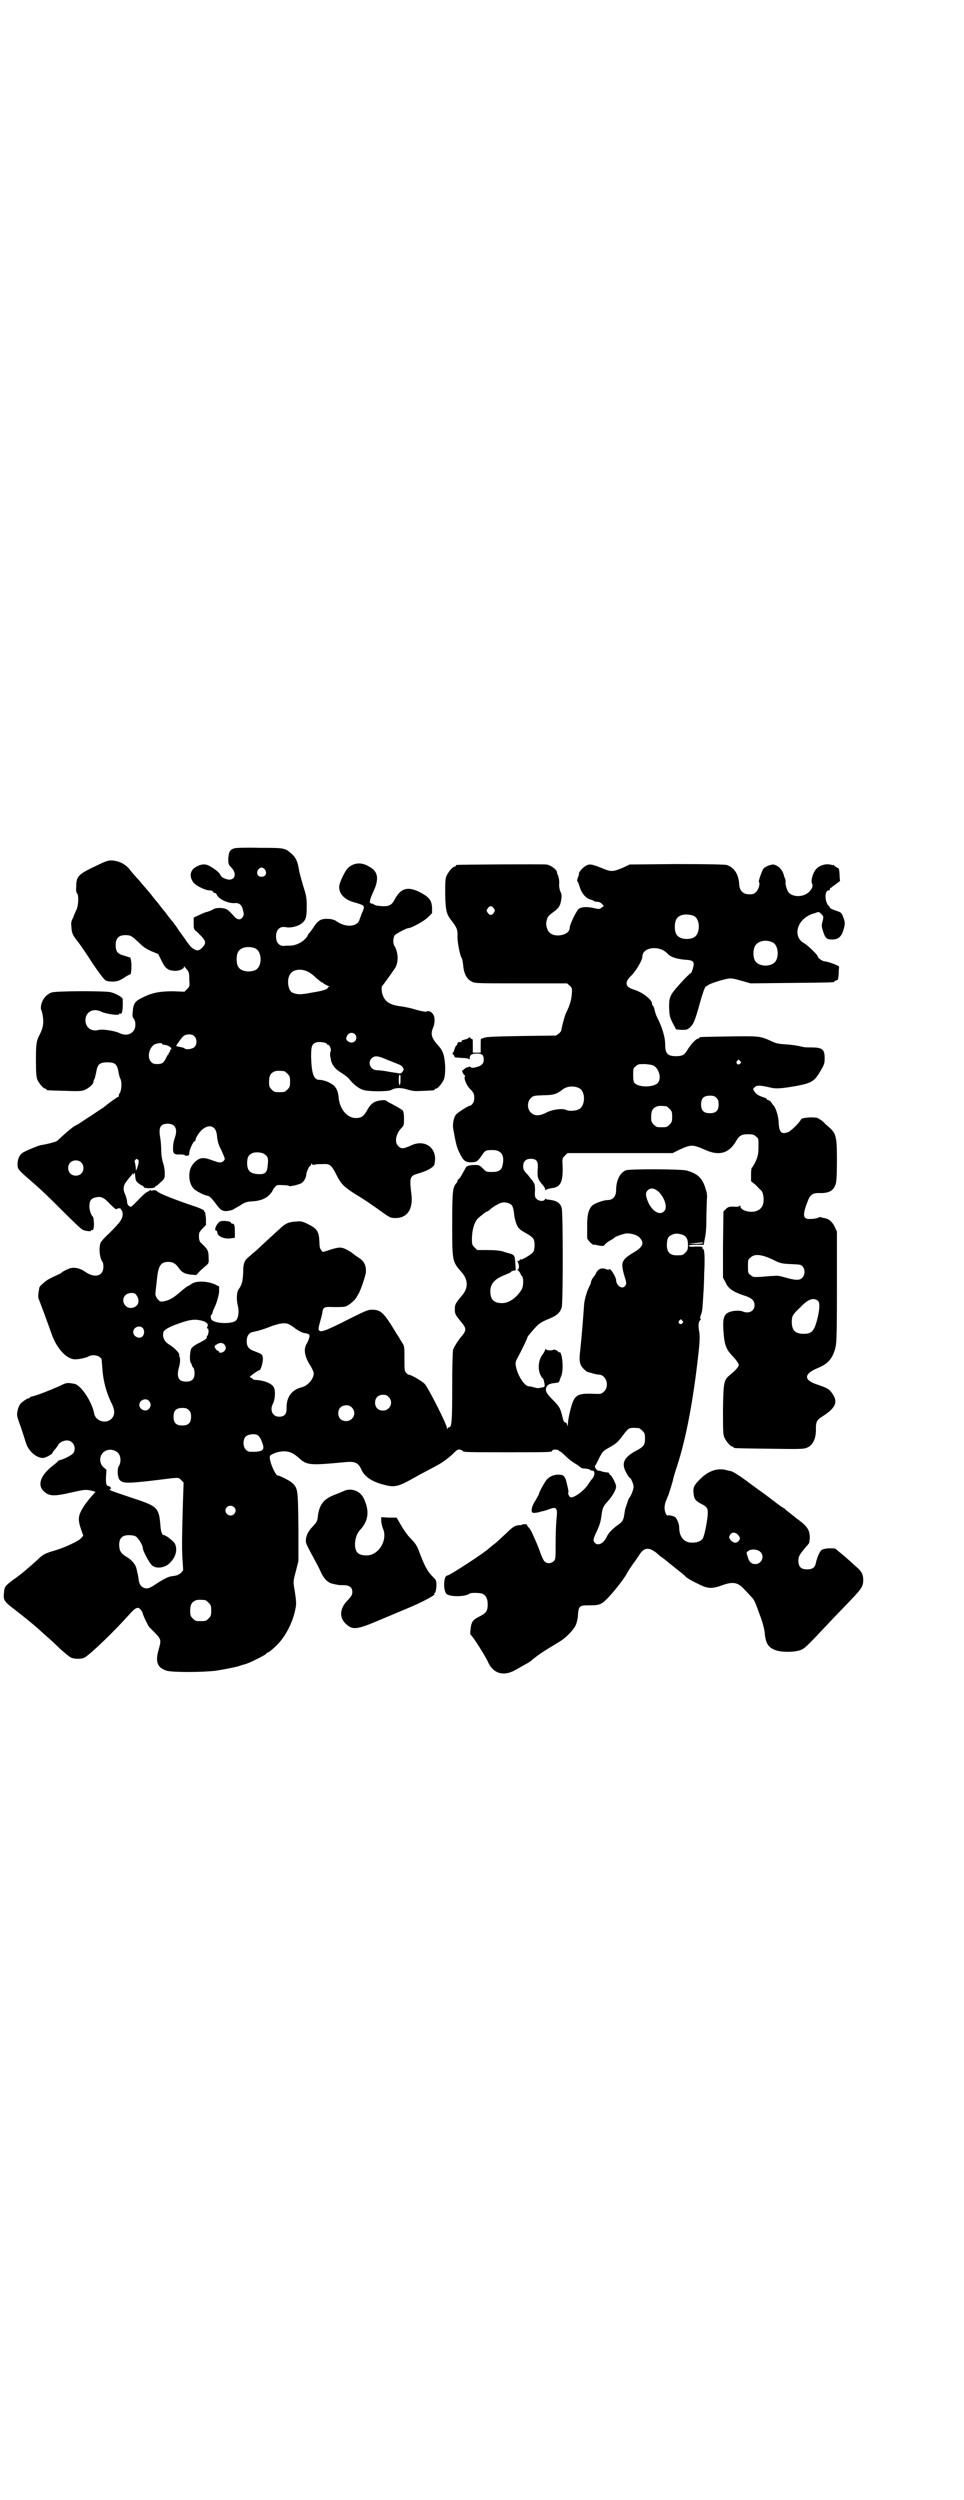 <?xml version="1.0" standalone="no"?>
<!DOCTYPE svg PUBLIC "-//W3C//DTD SVG 20010904//EN"
 "http://www.w3.org/TR/2001/REC-SVG-20010904/DTD/svg10.dtd">
<svg version="1.0" xmlns="http://www.w3.org/2000/svg"
 width="1100pt" height="2850pt" viewBox="0 0 1100 2850"
 preserveAspectRatio="xMidYMid meet">
<g transform="translate(0,2850) scale(0.5,-0.5)"
fill="#000000" stroke="none">
<path d="M535 3766 c-10 -3 -13 -8 -14 -23 0 -13 0 -14 8 -22 15 -17 3 -34
-18 -23 -4 1 -7 5 -8 7 -2 5 -10 12 -22 19 -11 7 -20 7 -33 0 -13 -7 -17 -20
-8 -34 4 -8 28 -20 38 -20 4 0 7 -1 8 -3 1 -2 3 -3 5 -3 1 0 3 -2 4 -4 3 -9
25 -20 40 -19 10 1 16 -3 19 -14 3 -11 3 -13 -1 -19 -4 -6 -12 -5 -18 2 -16
18 -18 19 -34 20 -6 0 -11 -1 -16 -4 -3 -2 -9 -4 -12 -5 -3 0 -12 -4 -18 -7
l-13 -6 0 -13 c0 -12 0 -14 7 -19 22 -21 23 -25 13 -36 -9 -9 -13 -9 -25 0 -4
4 -11 13 -16 21 -6 8 -10 14 -11 15 -1 1 -3 5 -6 9 -3 4 -8 12 -12 16 -4 5 -9
11 -11 14 -2 3 -5 7 -7 9 -2 2 -5 6 -8 10 -3 4 -6 8 -7 9 -1 1 -7 8 -13 16 -6
8 -19 22 -27 32 -9 10 -20 22 -24 28 -10 11 -21 17 -36 19 -13 1 -15 0 -50
-17 -31 -15 -35 -21 -35 -42 -1 -8 0 -14 2 -16 4 -5 3 -26 -1 -36 -2 -4 -6
-13 -8 -19 -5 -9 -5 -12 -4 -22 1 -14 2 -17 17 -36 6 -8 21 -30 33 -49 13 -19
25 -35 28 -36 2 -2 10 -3 17 -3 11 1 14 2 24 8 7 5 13 8 14 8 3 0 4 7 4 24 -1
9 -2 15 -3 15 -1 0 -7 2 -13 4 -16 4 -20 10 -20 24 0 16 7 23 22 23 13 0 15
-2 33 -19 9 -9 16 -13 27 -18 l15 -6 7 -14 c8 -17 14 -23 27 -24 10 -2 25 3
25 9 0 2 1 2 1 0 1 -1 4 -5 6 -7 4 -5 5 -8 5 -22 1 -15 1 -16 -5 -22 l-6 -6
-26 1 c-30 0 -48 -3 -71 -15 -15 -7 -20 -13 -21 -31 -1 -10 -1 -13 2 -16 2 -3
4 -7 4 -14 0 -19 -18 -29 -37 -19 -11 5 -38 9 -46 7 -17 -5 -31 5 -31 22 0 19
18 29 37 19 12 -5 40 -9 40 -5 0 1 1 2 2 1 5 -3 7 11 6 33 0 4 -15 13 -28 16
-13 3 -127 3 -135 -1 -12 -5 -20 -15 -23 -28 -1 -5 -1 -10 0 -11 1 -2 3 -9 4
-17 2 -14 0 -25 -7 -39 -8 -15 -9 -22 -9 -59 0 -29 1 -38 3 -44 4 -9 14 -21
18 -21 2 0 3 -1 3 -2 0 -2 1 -2 42 -3 30 -1 38 -1 45 2 8 3 19 12 20 17 0 2 1
6 3 9 1 3 3 11 4 17 3 16 8 20 25 20 17 0 22 -4 25 -20 1 -6 3 -15 5 -18 4
-10 2 -29 -3 -34 -1 -2 -1 -4 -1 -5 1 0 1 -1 0 -1 -2 0 -26 -17 -36 -26 -1 0
-13 -8 -26 -17 -13 -8 -26 -17 -29 -19 -3 -2 -8 -4 -11 -6 -3 -2 -12 -9 -21
-17 -9 -8 -17 -16 -19 -17 -4 -2 -23 -7 -37 -9 -7 -2 -32 -12 -40 -17 -8 -5
-12 -15 -12 -27 0 -10 2 -12 21 -29 35 -30 47 -42 83 -78 22 -22 42 -41 45
-42 7 -3 19 -4 19 -2 0 1 1 2 2 2 2 -1 3 0 3 2 0 1 1 3 1 4 1 3 0 23 -2 24 -4
3 -8 15 -8 24 0 12 4 18 14 20 13 3 19 0 33 -15 8 -8 14 -13 15 -12 2 3 10 3
10 0 0 -2 1 -3 2 -2 0 0 1 -3 2 -8 0 -12 -5 -19 -30 -44 -11 -10 -21 -21 -21
-24 -4 -13 -1 -35 5 -42 1 -1 2 -6 2 -11 0 -21 -19 -27 -41 -12 -11 8 -23 11
-33 9 -5 -1 -20 -8 -22 -11 -1 -1 -7 -4 -14 -7 -7 -3 -16 -8 -19 -10 -6 -4
-17 -14 -17 -16 0 0 -1 -5 -2 -11 -1 -7 -1 -12 0 -15 2 -4 22 -58 30 -81 11
-31 32 -55 51 -57 7 -1 28 3 34 7 10 5 27 1 29 -8 0 -1 1 -13 2 -25 2 -25 9
-50 19 -71 10 -19 10 -30 1 -39 -12 -12 -36 -5 -39 12 -5 27 -30 65 -45 68
-17 3 -18 3 -34 -5 -25 -11 -51 -21 -60 -23 -4 -1 -8 -2 -8 -3 0 -1 -1 -2 -2
-2 -2 1 -13 -6 -19 -12 -3 -4 -6 -10 -7 -17 -2 -10 -2 -11 8 -38 5 -15 10 -31
11 -34 5 -18 23 -35 39 -35 6 0 22 9 22 12 0 1 3 5 6 8 3 4 6 8 7 10 2 5 12
10 20 10 13 0 22 -15 15 -28 -2 -4 -16 -12 -28 -16 -5 -1 -9 -3 -9 -5 -1 -1
-6 -5 -11 -9 -27 -21 -35 -43 -21 -57 13 -13 24 -13 67 -3 27 6 29 6 40 4 l12
-3 -6 -7 c-4 -4 -13 -15 -20 -25 -14 -22 -15 -30 -7 -54 l5 -14 -5 -6 c-5 -6
-36 -21 -60 -28 -21 -6 -26 -9 -34 -16 -6 -6 -30 -27 -41 -36 -3 -2 -11 -9
-19 -14 -20 -15 -21 -17 -22 -31 -2 -16 1 -20 25 -38 18 -14 49 -39 56 -46 2
-2 10 -9 18 -16 8 -7 22 -20 30 -28 9 -8 19 -16 22 -18 7 -5 27 -5 33 -1 12 6
69 61 101 97 16 18 21 20 28 11 2 -3 4 -7 4 -8 0 -3 13 -30 15 -31 1 -1 7 -7
14 -14 13 -14 13 -16 7 -37 -8 -28 -3 -41 18 -48 13 -4 80 -4 113 0 19 3 39 7
51 10 5 2 12 4 16 5 11 3 48 22 48 24 0 1 1 2 2 2 4 0 24 18 33 30 15 20 26
44 31 69 3 13 2 19 -2 46 -3 16 -3 18 3 40 l6 24 0 77 c-1 85 -1 89 -14 101
-5 5 -29 17 -33 17 -6 0 -21 36 -18 44 1 4 16 10 28 11 15 1 24 -3 37 -14 19
-18 26 -18 102 -11 26 3 34 0 41 -15 7 -17 24 -29 52 -36 26 -7 33 -5 80 22
13 7 27 14 45 24 9 5 20 13 29 21 13 13 15 14 20 13 3 -1 6 -2 6 -3 0 -3 13
-3 102 -3 89 0 102 0 102 3 0 4 12 4 15 1 2 -2 4 -3 5 -3 0 0 6 -5 11 -10 6
-6 15 -13 22 -17 7 -4 12 -9 13 -9 0 -1 3 -2 7 -2 4 0 9 -1 12 -2 2 -2 5 -3 7
-3 6 0 6 -10 0 -18 -4 -4 -8 -11 -11 -15 -9 -13 -29 -28 -38 -28 -3 0 -8 9 -6
11 1 2 0 7 -5 27 -3 11 -7 14 -17 14 -10 0 -18 -3 -25 -9 -5 -4 -20 -31 -20
-35 0 -1 -4 -8 -8 -15 -9 -13 -11 -26 -6 -28 3 -1 15 1 19 3 1 0 4 1 6 1 2 1
7 2 12 4 17 7 20 3 17 -22 -1 -10 -2 -35 -2 -55 0 -35 0 -37 -4 -41 -6 -6 -16
-7 -22 0 -2 2 -6 11 -9 19 -4 13 -11 28 -20 48 -1 2 -4 7 -6 9 -3 3 -5 6 -4 7
0 0 -2 1 -6 1 -4 0 -7 -1 -7 -2 0 -1 -1 -1 -1 0 -1 0 -5 0 -9 -1 -6 -1 -12 -5
-25 -18 -10 -9 -22 -21 -28 -25 -5 -4 -10 -8 -11 -9 -10 -10 -90 -62 -95 -62
-9 0 -10 -34 -2 -42 8 -7 43 -7 53 1 3 2 24 2 30 -1 7 -4 11 -11 11 -24 0 -15
-4 -20 -18 -27 -16 -8 -19 -12 -21 -28 -1 -7 -1 -14 0 -14 4 -2 36 -52 41 -65
12 -24 35 -30 60 -16 8 4 19 11 25 14 6 3 13 8 16 11 15 12 21 16 59 39 16 9
34 28 39 39 2 5 5 15 5 24 2 20 3 21 27 21 14 0 21 1 26 4 10 4 41 41 56 64 4
8 12 20 17 27 5 6 11 16 14 20 11 18 23 18 41 3 3 -3 8 -7 11 -9 3 -2 7 -5 8
-6 1 -1 11 -9 21 -17 10 -8 22 -17 25 -21 3 -3 15 -10 26 -15 23 -12 32 -13
55 -5 27 10 38 8 54 -10 5 -5 11 -12 14 -15 7 -7 9 -11 20 -42 6 -15 10 -31
11 -39 2 -27 9 -36 27 -42 14 -4 37 -4 52 0 12 4 13 5 64 59 24 26 35 36 62
65 16 17 20 24 20 36 0 13 -3 20 -16 31 -7 6 -15 14 -19 17 -3 3 -10 9 -15 13
-5 4 -10 8 -12 10 -3 2 -3 2 -17 2 -5 0 -12 -2 -15 -3 -5 -3 -11 -17 -14 -30
-2 -11 -8 -15 -20 -15 -14 0 -20 6 -20 20 0 10 3 14 17 31 3 3 6 7 7 8 1 2 2
8 2 14 0 17 -6 26 -30 43 -10 8 -21 17 -24 19 -3 3 -5 5 -6 5 -1 0 -12 8 -25
18 -13 10 -28 21 -34 25 -5 4 -18 13 -27 20 -15 11 -31 21 -34 21 -1 0 -5 1
-9 2 -21 6 -42 -1 -61 -20 -15 -15 -17 -20 -15 -34 1 -12 5 -16 16 -22 16 -8
17 -11 16 -27 -2 -20 -8 -49 -12 -54 -5 -5 -12 -8 -22 -8 -19 -1 -31 12 -31
35 0 4 -2 11 -4 15 -3 7 -5 9 -12 11 -5 1 -9 2 -9 1 -3 -2 -7 5 -8 13 -1 6 0
11 2 18 2 5 4 9 4 10 0 1 1 2 2 4 2 6 11 34 11 37 0 1 4 15 9 30 21 64 38 154
50 267 2 18 2 30 1 38 -3 16 -2 23 1 27 3 3 4 6 1 4 -1 0 0 3 1 8 4 9 4 14 6
46 1 13 2 35 2 48 2 37 1 58 -3 58 -1 -1 -1 0 -1 2 1 3 -1 3 -15 3 -12 -1 -16
0 -16 2 0 1 5 2 17 2 l17 0 2 12 c2 7 4 23 4 43 0 18 1 38 1 45 1 10 1 17 -2
25 -7 26 -18 37 -43 44 -11 4 -130 4 -139 1 -14 -5 -23 -23 -23 -46 0 -13 -7
-22 -19 -22 -10 0 -32 -8 -37 -14 -7 -9 -10 -19 -10 -44 0 -14 0 -27 0 -29 1
-4 11 -15 15 -15 2 0 3 0 4 0 0 0 4 -1 9 -2 8 -1 10 -1 12 2 1 2 6 6 11 9 6 3
10 6 11 7 2 3 23 10 29 10 11 0 24 -4 29 -10 11 -12 7 -21 -13 -33 -29 -17
-31 -23 -22 -54 5 -16 5 -18 2 -22 -6 -10 -20 -1 -21 12 0 8 -14 30 -16 25 0
-1 -3 -1 -6 0 -8 4 -16 2 -20 -3 -2 -2 -4 -5 -4 -6 0 -1 -2 -4 -5 -8 -3 -3 -5
-8 -6 -10 0 -2 -1 -6 -2 -8 -7 -12 -13 -33 -14 -45 -2 -30 -6 -79 -9 -106 -3
-23 -1 -32 8 -41 4 -4 8 -7 9 -7 1 0 3 -1 4 -1 10 -3 17 -5 22 -5 17 -1 24
-26 12 -38 -6 -6 -8 -6 -16 -6 -48 2 -52 0 -62 -39 -3 -12 -5 -25 -5 -29 0 -6
-1 -6 -2 -2 0 3 -2 5 -4 5 -2 0 -4 3 -5 7 -6 25 -7 28 -24 45 -15 15 -18 22
-13 30 2 5 9 7 20 8 7 1 7 1 9 5 0 1 2 7 4 11 6 15 2 58 -5 54 -1 -1 -2 0 -2
1 0 2 -9 6 -11 5 -2 -3 -17 -2 -17 1 0 2 -1 1 -2 -2 -1 -3 -4 -8 -7 -12 -8
-11 -10 -31 -4 -44 2 -4 4 -8 5 -8 2 0 4 -8 5 -15 0 -5 -1 -6 -5 -6 -3 -1 -7
-1 -9 -2 -2 0 -7 1 -11 2 -5 2 -8 2 -8 2 0 0 -3 0 -6 1 -10 4 -24 27 -27 47
-1 7 0 10 5 19 9 16 22 44 22 46 0 1 6 8 13 16 13 15 16 17 40 27 14 6 22 13
25 25 3 10 3 213 0 225 -3 13 -12 18 -31 20 -3 0 -5 1 -5 2 0 1 -1 0 -2 -1 -3
-6 -14 -5 -20 1 -3 3 -4 6 -3 20 0 8 -1 15 -2 15 0 0 -2 2 -2 4 -1 1 -7 8 -12
15 -10 10 -11 13 -11 20 0 11 6 17 17 17 14 0 18 -6 16 -25 -1 -18 1 -22 10
-33 4 -4 7 -9 7 -11 0 -2 1 -3 2 -2 0 1 6 3 12 4 21 2 27 13 26 49 -1 19 -1
19 5 25 l6 6 120 0 120 0 14 7 c28 13 31 13 59 1 32 -15 55 -9 71 18 8 14 13
17 28 17 11 0 14 -1 18 -5 6 -4 6 -6 6 -20 0 -20 -1 -26 -9 -42 -3 -5 -5 -9
-6 -9 -1 0 -2 -7 -2 -15 l0 -16 10 -8 c5 -5 10 -11 12 -12 6 -5 8 -20 6 -30
-2 -9 -7 -15 -16 -18 -12 -5 -36 1 -36 10 0 2 -1 3 -2 2 -1 -2 -6 -3 -14 -2
-11 0 -13 -1 -18 -6 l-5 -5 -1 -76 0 -75 6 -11 c6 -14 17 -21 40 -29 20 -6 26
-12 26 -23 0 -13 -13 -20 -27 -14 -8 3 -23 2 -32 -2 -11 -5 -14 -15 -12 -42 2
-32 6 -42 20 -57 9 -9 15 -18 15 -21 0 -4 -8 -13 -18 -21 -16 -13 -17 -15 -18
-79 0 -49 0 -58 3 -65 4 -9 14 -21 18 -21 2 0 3 -1 3 -2 0 -2 2 -2 83 -3 73
-1 77 -1 86 3 13 6 20 22 19 44 0 13 2 19 14 26 31 20 37 33 24 52 -7 11 -13
14 -34 21 -32 10 -32 24 -2 37 25 10 35 21 42 45 3 11 4 22 4 140 l0 127 -5
11 c-6 12 -14 19 -25 20 -4 1 -7 2 -8 2 0 1 -2 0 -4 -1 -2 -1 -9 -3 -16 -3
-20 -2 -22 7 -8 42 5 13 11 17 24 17 24 -1 34 5 39 20 2 5 3 21 3 55 0 54 -2
61 -18 75 -5 4 -11 10 -14 13 -3 3 -9 6 -12 8 -10 3 -36 1 -38 -3 -2 -6 -22
-26 -29 -29 -16 -6 -21 -1 -22 23 -1 15 -6 30 -11 37 -1 1 -4 4 -6 8 -2 3 -6
5 -7 5 -2 0 -3 1 -3 2 0 1 -3 3 -7 4 -12 4 -17 7 -21 13 -4 6 -4 6 0 10 5 5
11 5 34 0 14 -4 26 -3 61 3 36 7 41 10 56 35 8 14 9 16 9 29 0 20 -6 24 -31
24 -8 0 -16 0 -18 1 -13 3 -24 5 -41 6 -15 1 -21 2 -31 7 -27 12 -27 12 -96
11 -67 -1 -69 -1 -69 -3 0 -1 -1 -2 -3 -2 -4 0 -16 -12 -25 -27 -6 -10 -11
-13 -25 -13 -20 0 -25 6 -25 28 0 15 -7 38 -17 58 -3 5 -6 14 -7 19 -1 5 -3
10 -4 10 -1 1 -2 3 -2 5 0 9 -22 26 -42 32 -20 6 -21 17 -5 32 11 11 25 35 25
43 0 22 40 27 58 6 7 -7 19 -11 38 -13 21 -1 24 -4 19 -21 -2 -6 -4 -11 -5
-10 -1 0 -7 -6 -15 -14 -33 -36 -34 -38 -34 -64 1 -19 1 -21 8 -35 l8 -15 12
-1 c11 0 13 0 19 5 9 8 12 16 23 55 5 19 11 36 13 38 8 6 13 8 32 14 26 7 24
7 50 0 l21 -6 93 1 c95 1 98 1 98 3 0 1 2 2 5 3 4 1 4 2 5 15 0 8 1 15 1 16 1
2 -26 12 -32 12 -6 0 -17 8 -17 12 0 3 -23 25 -30 29 -29 15 -17 57 20 68 1 0
2 1 4 1 8 4 10 3 13 -1 7 -6 7 -7 4 -18 -2 -7 -2 -11 0 -18 6 -20 9 -23 22
-23 14 0 21 6 26 22 4 15 4 17 -1 30 -4 10 -5 10 -17 14 -6 2 -12 5 -13 6 0 2
-1 3 -2 4 -10 8 -11 36 -1 36 2 0 3 1 3 3 0 2 1 3 2 3 1 0 3 1 4 3 2 1 6 4 10
7 4 3 7 5 7 6 0 1 -1 7 -1 15 -1 12 -1 13 -6 15 -3 2 -6 4 -6 4 0 1 -1 2 -1 2
-1 -1 -5 0 -9 1 -10 2 -23 -2 -30 -9 -8 -7 -14 -27 -11 -34 3 -6 1 -11 -6 -19
-13 -13 -37 -13 -47 -2 -4 4 -9 22 -7 24 0 1 0 4 -1 7 -1 3 -3 6 -3 8 -3 13
-13 23 -24 25 -6 0 -18 -4 -23 -10 -3 -4 -12 -29 -10 -30 3 -2 0 -16 -6 -22
-5 -5 -7 -6 -16 -6 -14 0 -22 8 -23 22 -1 24 -12 40 -29 45 -5 1 -42 2 -115 2
l-106 -1 -17 -8 c-22 -9 -26 -9 -47 0 -25 10 -29 10 -39 3 -7 -5 -13 -13 -13
-16 1 -1 0 -3 -3 -11 -1 -4 -1 -7 0 -7 1 0 3 -6 5 -12 4 -15 15 -27 25 -29 3
-1 7 -2 7 -3 1 -1 4 -2 8 -2 4 0 8 -2 11 -5 l4 -5 -5 -3 c-4 -4 -6 -4 -15 -2
-16 4 -30 4 -37 -1 -6 -5 -21 -36 -21 -44 0 -16 -34 -23 -46 -10 -5 4 -9 18
-7 24 0 2 1 5 2 8 1 4 5 8 13 14 13 9 17 15 19 30 1 7 1 12 -2 17 -2 4 -3 11
-3 16 1 8 -1 20 -4 24 0 1 -1 3 -1 5 -1 6 -15 16 -24 17 -8 1 -199 0 -204 -1
-2 0 -3 -1 -3 -2 0 -1 -1 -2 -3 -2 -4 0 -14 -12 -18 -21 -3 -7 -3 -15 -3 -43
1 -38 3 -45 16 -61 10 -13 13 -19 12 -35 0 -14 6 -44 10 -49 1 -1 2 -8 3 -15
1 -18 8 -32 18 -37 8 -5 8 -5 113 -5 l106 0 6 -5 c5 -5 6 -6 5 -18 -1 -15 -4
-26 -13 -44 -3 -5 -12 -40 -11 -41 0 0 -2 -3 -5 -6 l-7 -5 -79 -1 c-62 -1 -80
-2 -85 -4 -3 -1 -7 -3 -7 -2 -1 0 -1 -7 -1 -16 l0 -16 -9 0 -9 0 0 16 c0 9 0
16 -1 15 0 -1 -2 0 -4 2 -2 2 -4 3 -4 2 0 -2 -4 -4 -9 -5 -5 -1 -9 -3 -8 -4 1
-1 1 -2 0 -2 -5 1 -9 0 -9 -3 0 -1 -1 -4 -3 -5 -1 -1 -3 -5 -4 -9 -1 -3 -2 -7
-4 -7 -1 -1 0 -3 2 -5 2 -2 3 -4 2 -5 0 -1 7 -1 16 -2 9 0 17 -1 17 -3 1 -1 2
0 2 3 0 7 5 10 16 10 12 0 16 -3 16 -14 0 -9 -5 -14 -17 -17 -7 -2 -10 -2 -13
0 -3 2 -4 2 -4 1 0 -1 -1 -2 -2 -1 -1 0 -4 -1 -7 -3 -3 -3 -6 -5 -6 -5 -2 -1
4 -11 6 -11 1 0 1 -1 0 -2 -3 -4 3 -20 12 -29 9 -9 10 -13 9 -25 0 -5 -7 -14
-10 -13 -3 0 -29 -16 -32 -21 -5 -7 -7 -20 -6 -30 6 -33 8 -44 15 -57 8 -17
13 -21 26 -21 12 0 15 2 24 15 8 12 9 13 25 13 20 0 28 -12 23 -34 -2 -12 -9
-16 -24 -16 -13 0 -13 0 -21 8 -7 7 -9 8 -17 8 -13 0 -20 -2 -22 -6 -10 -18
-13 -24 -16 -26 -2 -1 -3 -3 -3 -5 0 -1 -1 -3 -3 -5 -8 -9 -9 -20 -9 -93 0
-85 0 -85 21 -109 16 -18 16 -37 1 -54 -15 -18 -16 -20 -16 -31 0 -11 1 -12
12 -26 16 -19 16 -21 -1 -41 -8 -11 -13 -20 -15 -25 -1 -6 -2 -36 -2 -85 0
-77 -1 -92 -7 -92 -2 0 -3 -2 -4 -3 0 -3 -1 -3 -1 1 0 8 -43 93 -51 101 -7 7
-31 21 -37 21 -1 0 -3 2 -5 4 -4 4 -4 8 -4 33 0 28 0 28 -6 37 -3 5 -9 15 -13
21 -29 48 -35 53 -56 53 -8 0 -15 -3 -53 -22 -45 -23 -62 -30 -66 -26 -3 3 -3
5 3 26 2 7 4 15 4 18 2 10 5 11 26 10 10 0 21 0 25 1 7 1 23 14 27 22 2 3 3 6
4 7 3 3 17 42 17 50 1 14 -4 24 -14 31 -5 3 -10 7 -12 8 -6 6 -22 15 -28 16
-7 2 -18 -1 -36 -7 -9 -3 -9 -3 -12 2 -3 3 -4 9 -4 17 -1 26 -5 32 -28 43 -12
6 -16 6 -25 5 -18 -1 -24 -4 -37 -16 -11 -10 -33 -30 -52 -48 -3 -3 -10 -8
-15 -13 -14 -11 -17 -16 -17 -39 -1 -21 -3 -28 -10 -38 -5 -6 -6 -24 -2 -39 3
-12 1 -28 -5 -33 -9 -8 -47 -7 -55 2 -2 2 -3 11 -1 11 1 0 2 2 3 5 1 5 1 4 8
20 3 9 6 19 7 27 l0 13 -10 5 c-19 8 -45 8 -54 0 -3 -2 -6 -4 -7 -4 -1 0 -9
-6 -17 -13 -16 -14 -26 -20 -39 -22 -7 -1 -8 -1 -14 6 -4 6 -5 9 -4 15 0 4 2
17 3 28 3 31 8 41 26 41 11 0 17 -4 24 -14 7 -10 13 -13 27 -15 l13 -1 9 10
c6 5 12 11 15 13 4 4 5 5 4 18 0 15 -2 18 -19 34 -2 3 -3 7 -3 13 0 9 1 10 8
18 l8 8 0 15 c-1 9 -2 15 -2 15 -1 -1 -2 0 -2 2 0 2 -6 5 -17 9 -45 15 -84 30
-89 35 -5 4 -7 4 -11 3 -4 -1 -5 -1 -5 1 0 1 -1 1 -2 -1 -1 -1 -3 -2 -5 -3 -2
0 -10 -7 -19 -16 -8 -9 -17 -17 -18 -18 -5 -1 -10 4 -10 11 0 4 -2 10 -4 16
-6 12 -5 21 3 31 3 4 6 8 7 9 1 1 3 3 5 6 2 3 3 4 3 2 0 -3 0 -3 2 0 2 3 2 3
2 0 1 -14 2 -17 7 -21 4 -3 8 -6 10 -6 1 -1 3 -2 3 -3 0 -1 1 -2 2 -2 0 0 1 0
2 0 5 -2 22 -1 22 2 0 1 1 2 2 2 1 0 6 4 11 9 9 8 9 9 9 21 0 7 -2 18 -4 23
-2 6 -4 18 -4 26 0 9 -1 22 -2 29 -5 26 0 34 17 34 17 0 23 -12 16 -32 -2 -5
-4 -14 -4 -21 -1 -15 2 -18 16 -17 6 0 11 -1 11 -2 0 -1 2 -1 4 -1 1 0 4 1 5
1 0 0 1 3 1 6 0 6 9 26 12 26 1 0 2 1 2 2 0 6 10 21 17 26 16 12 30 6 32 -14
1 -13 4 -23 9 -32 2 -4 5 -11 7 -16 3 -7 2 -8 -1 -11 -5 -5 -10 -4 -24 1 -21
8 -29 8 -41 -3 -9 -9 -13 -18 -13 -32 0 -13 4 -23 11 -30 5 -5 25 -15 30 -15
4 0 10 -6 17 -15 13 -18 17 -21 29 -20 5 1 11 2 12 3 1 0 8 5 16 9 12 8 15 9
28 10 19 1 31 6 40 15 4 4 7 9 7 9 0 1 2 5 5 8 4 5 5 6 18 5 8 0 14 -1 15 -2
0 -2 21 3 27 6 6 3 12 13 12 21 1 7 7 19 9 19 1 0 2 2 2 4 0 2 0 2 2 0 1 -2 3
-2 8 -1 3 1 11 1 18 1 15 1 19 -3 30 -25 10 -20 17 -27 42 -43 22 -13 42 -27
67 -45 13 -9 15 -10 26 -10 26 0 40 20 36 53 -5 41 -4 43 17 49 18 5 32 13 35
19 1 3 2 10 2 15 -1 29 -28 43 -56 29 -15 -7 -22 -8 -28 -1 -9 8 -6 27 6 40 7
7 7 8 7 23 0 9 -1 16 -3 18 -1 2 -10 7 -19 12 -9 5 -18 9 -19 11 -2 1 -8 1
-14 0 -13 -2 -21 -7 -29 -22 -8 -14 -13 -18 -26 -18 -19 0 -36 19 -39 45 -1
15 -5 23 -11 29 -8 7 -23 13 -33 13 -13 0 -18 14 -19 53 0 25 2 30 14 33 8 1
21 -1 22 -4 0 -1 1 -2 3 -2 3 0 7 -10 6 -14 -2 -2 -2 -13 -1 -14 0 -1 1 -3 1
-6 2 -10 8 -19 18 -26 17 -11 19 -13 23 -17 10 -13 23 -23 33 -26 13 -4 57 -4
64 0 8 5 21 6 37 1 13 -4 18 -4 36 -3 25 1 26 1 26 3 0 1 1 2 3 2 4 0 14 12
18 21 2 6 3 13 3 28 -1 23 -4 36 -14 47 -17 19 -20 27 -14 42 5 11 5 26 0 32
-4 6 -10 8 -14 6 -2 -2 -19 2 -35 7 -5 1 -17 4 -27 5 -21 3 -33 10 -38 24 -3
5 -4 20 -2 22 3 3 16 21 29 40 9 13 8 36 0 50 -5 6 -4 21 0 26 4 4 27 16 31
16 7 0 36 16 45 25 l9 9 0 13 c-1 17 -7 24 -28 35 -28 14 -44 9 -58 -18 -7
-13 -14 -16 -38 -13 -3 0 -7 2 -9 3 -1 1 -3 2 -5 2 -6 0 -5 8 4 27 14 30 11
47 -11 58 -17 10 -34 8 -47 -4 -7 -7 -20 -34 -20 -43 0 -17 13 -30 37 -36 5
-1 12 -4 15 -5 6 -3 6 -6 -1 -21 -1 -4 -4 -10 -5 -14 -6 -16 -33 -17 -54 -1
-4 2 -10 4 -17 4 -15 1 -23 -3 -32 -17 -3 -5 -8 -11 -10 -14 -3 -3 -5 -6 -5
-7 0 -2 -4 -6 -9 -11 -9 -7 -20 -12 -32 -12 -3 0 -7 0 -8 0 -14 -3 -23 5 -23
21 0 16 9 24 23 21 11 -2 28 2 37 10 8 7 10 13 10 38 0 19 -1 24 -8 46 -4 14
-9 31 -10 39 -3 17 -7 26 -16 34 -16 14 -16 14 -73 14 -29 1 -55 0 -58 -1z
m70 -49 c5 -8 1 -16 -8 -16 -9 0 -13 8 -8 16 2 3 5 5 8 5 3 0 6 -2 8 -5z m522
-88 c3 -5 3 -5 0 -10 -2 -3 -5 -5 -7 -5 -2 0 -5 2 -7 5 -3 5 -3 5 0 10 2 3 5
5 7 5 2 0 5 -2 7 -5z m456 -17 c16 -7 16 -43 -1 -50 -15 -6 -34 -2 -39 9 -4 8
-4 24 0 32 5 12 23 15 40 9z m181 -61 c10 -5 14 -25 8 -39 -7 -18 -43 -18 -50
0 -4 9 -3 24 1 31 6 12 26 16 41 8z m-1182 -13 c17 -7 17 -43 0 -50 -15 -6
-34 -2 -39 9 -4 8 -4 24 0 32 5 11 23 15 39 9z m122 -54 c4 -2 12 -8 18 -14 6
-5 12 -10 13 -10 2 0 3 -1 3 -2 1 -1 5 -3 9 -5 4 -2 6 -3 5 -3 -2 0 -4 -1 -4
-2 0 -3 -10 -7 -36 -11 -26 -5 -33 -5 -45 0 -9 4 -13 28 -6 40 6 13 26 16 43
7z m106 -142 c7 -7 2 -19 -8 -19 -5 0 -12 5 -12 9 0 1 1 5 3 8 4 6 12 7 17 2z
m-367 -4 c7 -6 7 -19 1 -25 -5 -5 -20 -7 -23 -3 -1 1 -5 2 -10 3 -5 1 -9 2 -9
2 0 2 13 20 17 23 6 5 19 5 24 0z m-73 -18 c0 -1 2 -2 4 -2 7 0 17 -5 17 -9 0
-1 0 -3 -1 -2 -1 1 -2 -1 -2 -3 0 -2 -1 -4 -2 -4 -1 0 -2 -1 -1 -2 1 -1 0 -2
-1 -2 -1 0 -3 -4 -5 -8 -5 -11 -9 -14 -20 -14 -7 0 -11 1 -14 5 -10 9 -5 33 8
40 7 3 17 4 17 1z m513 -36 c10 -4 21 -8 25 -10 4 -1 9 -4 11 -7 3 -5 3 -5 0
-10 -3 -4 -5 -5 -10 -4 -3 1 -14 2 -24 4 -10 2 -21 3 -25 3 -14 0 -22 17 -12
27 7 7 15 6 35 -3z m806 -3 c3 -3 3 -3 0 -6 -4 -5 -11 1 -7 6 4 4 4 4 7 0z
m-195 -12 c11 -9 15 -27 8 -37 -8 -11 -42 -12 -53 -2 -3 3 -4 6 -4 19 0 14 0
16 6 20 5 5 7 5 21 5 12 -1 18 -2 22 -5z m-846 -11 c1 0 5 -3 8 -6 5 -5 6 -7
6 -18 0 -11 -1 -13 -6 -18 -6 -6 -7 -6 -18 -6 -11 0 -12 0 -18 6 -5 5 -6 7 -6
17 0 14 3 20 12 24 5 2 8 2 22 1z m266 -10 c0 -1 0 -6 0 -12 0 -5 -1 -10 -2
-10 -1 0 -2 5 -2 12 0 7 1 12 2 12 1 -1 2 -2 2 -2z m408 -29 c15 -8 14 -41 -1
-48 -7 -4 -24 -5 -30 -1 -7 3 -29 1 -43 -6 -17 -9 -28 -9 -37 0 -8 8 -8 24 0
32 6 6 7 6 29 7 24 0 31 3 44 13 10 8 26 9 38 3z m313 -22 c4 -4 5 -7 5 -15 0
-14 -6 -20 -20 -20 -14 0 -20 6 -20 20 0 14 6 20 20 20 8 0 11 -1 15 -5z
m-115 -19 c1 0 5 -3 8 -6 5 -5 6 -7 6 -18 0 -11 -1 -13 -6 -18 -6 -6 -7 -6
-18 -6 -11 0 -12 0 -18 6 -5 5 -6 7 -6 17 0 14 3 20 12 24 5 2 8 2 22 1z
m-917 -109 c8 -5 10 -10 8 -25 -1 -16 -5 -21 -18 -21 -21 0 -29 7 -29 25 0 13
3 19 12 23 7 3 21 2 27 -2z m-288 -13 c2 -2 2 -5 0 -13 -3 -10 -5 -14 -5 -9 0
6 -2 17 -3 18 -1 0 3 6 5 6 0 0 1 -1 3 -2z m-130 -6 c7 -6 7 -19 1 -25 -6 -7
-19 -7 -25 -1 -7 6 -7 19 -1 25 6 7 19 7 25 1z m1318 -67 c14 -14 21 -36 13
-44 -10 -12 -29 0 -38 23 -5 13 -5 19 0 24 7 7 16 5 25 -3z m-335 -31 c2 -2 4
-9 5 -17 1 -14 6 -31 12 -36 1 -2 9 -7 16 -11 8 -4 15 -10 16 -12 4 -6 4 -24
0 -30 -2 -5 -29 -21 -29 -17 0 1 -1 0 -2 -2 -1 -1 -3 -3 -4 -2 -2 1 -2 0 0 -3
3 -5 3 -16 0 -16 -2 0 -1 -2 1 -3 2 -2 4 -5 5 -7 0 -1 1 -4 3 -5 4 -4 4 -22 0
-30 -11 -19 -29 -32 -45 -32 -19 0 -27 8 -27 27 0 18 11 29 35 38 7 3 12 5 12
6 0 1 2 2 6 3 l5 1 -1 16 c-1 17 -2 19 -12 22 -4 1 -12 3 -17 5 -7 2 -20 3
-34 3 l-24 0 -6 6 c-6 6 -6 7 -6 22 1 23 7 40 18 48 4 3 9 7 10 8 1 1 4 3 7 4
3 1 5 3 6 4 3 4 21 15 27 16 8 2 19 -1 23 -6z m386 -66 c12 -3 16 -10 16 -24
0 -11 -1 -13 -6 -18 -6 -6 -7 -6 -20 -6 -16 0 -23 8 -22 27 1 13 3 16 12 20 6
3 11 3 20 1z m50 -20 c0 -1 -7 -2 -16 -2 l-17 1 16 1 c9 1 16 1 17 2 0 0 0 -1
0 -2z m158 -37 c18 -9 20 -10 43 -11 21 -1 24 -1 27 -6 6 -7 5 -19 -1 -25 -6
-7 -17 -6 -41 1 -10 3 -17 4 -24 3 -5 0 -18 -1 -28 -2 -19 -1 -19 -1 -25 4 -6
4 -6 5 -6 20 0 14 0 16 6 20 9 9 25 7 49 -4z m-1452 -80 c9 -11 8 -24 -3 -29
-18 -9 -34 13 -21 27 6 6 20 7 24 2z m1556 -14 c5 -4 5 -15 1 -35 -8 -34 -13
-41 -33 -41 -19 0 -27 8 -27 27 0 14 2 17 19 33 18 19 29 23 40 16z m-1402
-47 c8 -3 12 -8 10 -11 -2 -3 -2 -7 0 -6 1 1 2 -2 2 -8 -1 -5 -2 -8 -2 -8 -1
1 -2 -1 -2 -3 0 -4 -3 -6 -16 -13 -9 -4 -17 -10 -19 -13 -4 -6 -5 -31 -1 -34
1 -2 2 -3 2 -5 0 -1 1 -3 3 -5 2 -2 3 -7 3 -13 0 -13 -6 -19 -19 -19 -18 0
-23 10 -16 35 2 6 2 14 2 17 -1 3 -2 7 -2 10 -1 5 -11 15 -22 22 -12 7 -17 17
-14 29 2 6 15 13 42 22 21 7 32 8 49 3z m1093 1 c3 -3 3 -3 0 -6 -4 -5 -11 1
-7 6 4 4 4 4 7 0z m-898 -8 c2 -1 9 -5 15 -10 7 -5 15 -9 19 -10 14 -2 15 -4
12 -13 -1 -4 -4 -10 -6 -13 -6 -12 -4 -26 7 -45 6 -9 10 -18 10 -21 0 -13 -14
-29 -28 -32 -23 -6 -35 -23 -34 -49 0 -12 -5 -18 -17 -18 -15 0 -22 15 -14 30
5 10 6 29 2 37 -5 9 -22 16 -43 17 -2 0 -5 1 -6 3 -2 1 -4 3 -6 3 -2 1 19 16
22 16 3 0 8 17 8 26 -1 10 0 10 -21 18 -11 4 -16 10 -16 22 0 12 5 19 13 21
19 4 30 8 45 14 18 6 29 8 38 4z m-333 -9 c4 -5 4 -14 -1 -19 -7 -7 -21 0 -21
10 0 11 15 17 22 9z m188 -40 c2 -5 2 -6 -1 -11 -3 -5 -13 -7 -13 -3 0 1 -2 2
-4 3 -2 1 -4 3 -5 6 -2 3 -2 5 4 8 7 5 15 4 19 -3z m373 -117 c12 -12 3 -31
-13 -31 -11 0 -18 7 -18 18 0 11 7 18 18 18 6 0 9 -1 13 -5z m-547 -9 c5 -6 5
-12 0 -18 -7 -8 -22 -2 -22 9 0 11 15 17 22 9z m463 -15 c12 -12 3 -31 -13
-31 -11 0 -18 7 -18 18 0 11 7 18 18 18 6 0 9 -1 13 -5z m-372 -6 c4 -4 5 -7
5 -15 0 -14 -6 -20 -20 -20 -14 0 -20 6 -20 20 0 14 6 20 20 20 8 0 11 -1 15
-5z m1027 -41 c1 0 5 -3 8 -6 5 -5 6 -7 6 -17 0 -15 -2 -19 -21 -29 -28 -15
-34 -29 -21 -51 3 -6 7 -11 8 -11 2 0 8 -14 8 -20 0 -6 -7 -23 -10 -25 -1 -1
-3 -6 -5 -13 -5 -14 -4 -11 -6 -23 -2 -15 -4 -18 -15 -26 -13 -9 -21 -18 -25
-26 -7 -16 -20 -22 -27 -15 -5 5 -5 8 4 27 7 15 9 22 11 38 2 15 4 19 13 29
11 12 20 27 20 35 0 6 -10 25 -13 26 -2 1 -3 3 -3 4 0 1 -2 2 -4 2 -3 0 -8 1
-12 2 -4 2 -8 2 -9 2 0 -1 -2 1 -5 4 -2 3 -3 6 -2 7 1 1 5 8 9 17 8 15 8 16
22 24 18 10 21 13 33 29 5 7 11 14 14 15 5 2 8 2 22 1z m-870 -16 c2 -1 6 -6
8 -11 9 -21 7 -26 -15 -27 -14 0 -15 0 -20 5 -7 7 -7 23 0 30 5 5 20 7 27 3z
m-319 -40 c7 -7 8 -22 2 -31 -4 -7 -3 -25 2 -31 8 -9 18 -9 121 4 14 1 14 1
19 -4 l6 -6 -2 -61 c-2 -72 -2 -97 0 -122 l1 -17 -5 -6 c-5 -4 -9 -6 -16 -7
-12 -1 -18 -4 -39 -17 -17 -12 -22 -13 -30 -10 -7 3 -11 9 -12 22 -1 6 -2 12
-3 14 0 2 -1 6 -2 9 -2 9 -12 20 -23 26 -12 7 -16 14 -16 27 0 15 7 22 22 22
6 0 13 -1 16 -3 6 -4 16 -20 16 -27 0 -6 15 -34 21 -39 9 -8 28 -6 39 4 15 14
20 31 13 46 -3 5 -20 19 -25 19 -4 0 -7 8 -8 23 -3 37 -7 42 -47 56 -68 23
-73 24 -67 26 3 2 -1 7 -5 7 -4 0 -6 6 -5 22 l1 15 -7 6 c-9 8 -10 24 -1 33 9
9 24 9 34 0z m265 -124 c5 -5 5 -11 0 -16 -10 -10 -27 5 -16 16 4 4 12 4 16 0z
m1149 -62 c7 -7 7 -11 2 -16 -5 -5 -11 -4 -17 2 -5 6 -5 8 -1 14 4 5 10 5 16
0z m52 -40 c11 -10 3 -28 -11 -28 -9 0 -15 5 -18 18 -3 8 -3 9 2 12 6 5 21 4
27 -2z m-1267 -110 c1 0 5 -3 8 -6 5 -5 6 -7 6 -18 0 -11 -1 -13 -6 -18 -6 -6
-7 -6 -18 -6 -11 0 -12 0 -18 6 -5 5 -6 7 -6 17 0 14 3 20 12 24 5 2 8 2 22 1z"/>
<path d="M502 2915 c-8 -5 -15 -21 -8 -21 1 0 2 -2 2 -4 0 -9 17 -16 33 -13
l7 1 0 13 c0 14 -1 19 -5 19 -2 0 -4 1 -4 3 -3 3 -19 5 -25 2z"/>
<path d="M783 2300 c-4 -2 -14 -6 -22 -9 -24 -10 -33 -23 -36 -51 -1 -9 -3
-11 -11 -20 -11 -11 -16 -22 -16 -33 0 -6 2 -10 21 -45 5 -9 12 -23 15 -30 7
-13 15 -21 26 -23 4 -1 8 -2 10 -2 2 -1 8 -1 14 -1 13 0 20 -5 20 -15 0 -7 -1
-9 -11 -20 -18 -18 -19 -39 -4 -53 16 -15 25 -14 81 10 26 11 57 24 69 29 30
13 59 29 52 29 -1 0 -1 1 1 2 2 1 3 6 4 15 0 13 0 13 -6 20 -14 13 -20 25 -31
53 -8 22 -9 23 -27 42 -4 5 -12 16 -17 25 l-10 17 -17 0 -18 1 0 -8 c0 -5 2
-13 4 -18 9 -20 -2 -48 -23 -58 -9 -5 -28 -4 -34 2 -11 9 -8 39 4 52 20 21 23
44 9 73 -8 17 -29 25 -47 16z"/>
</g>
</svg>
